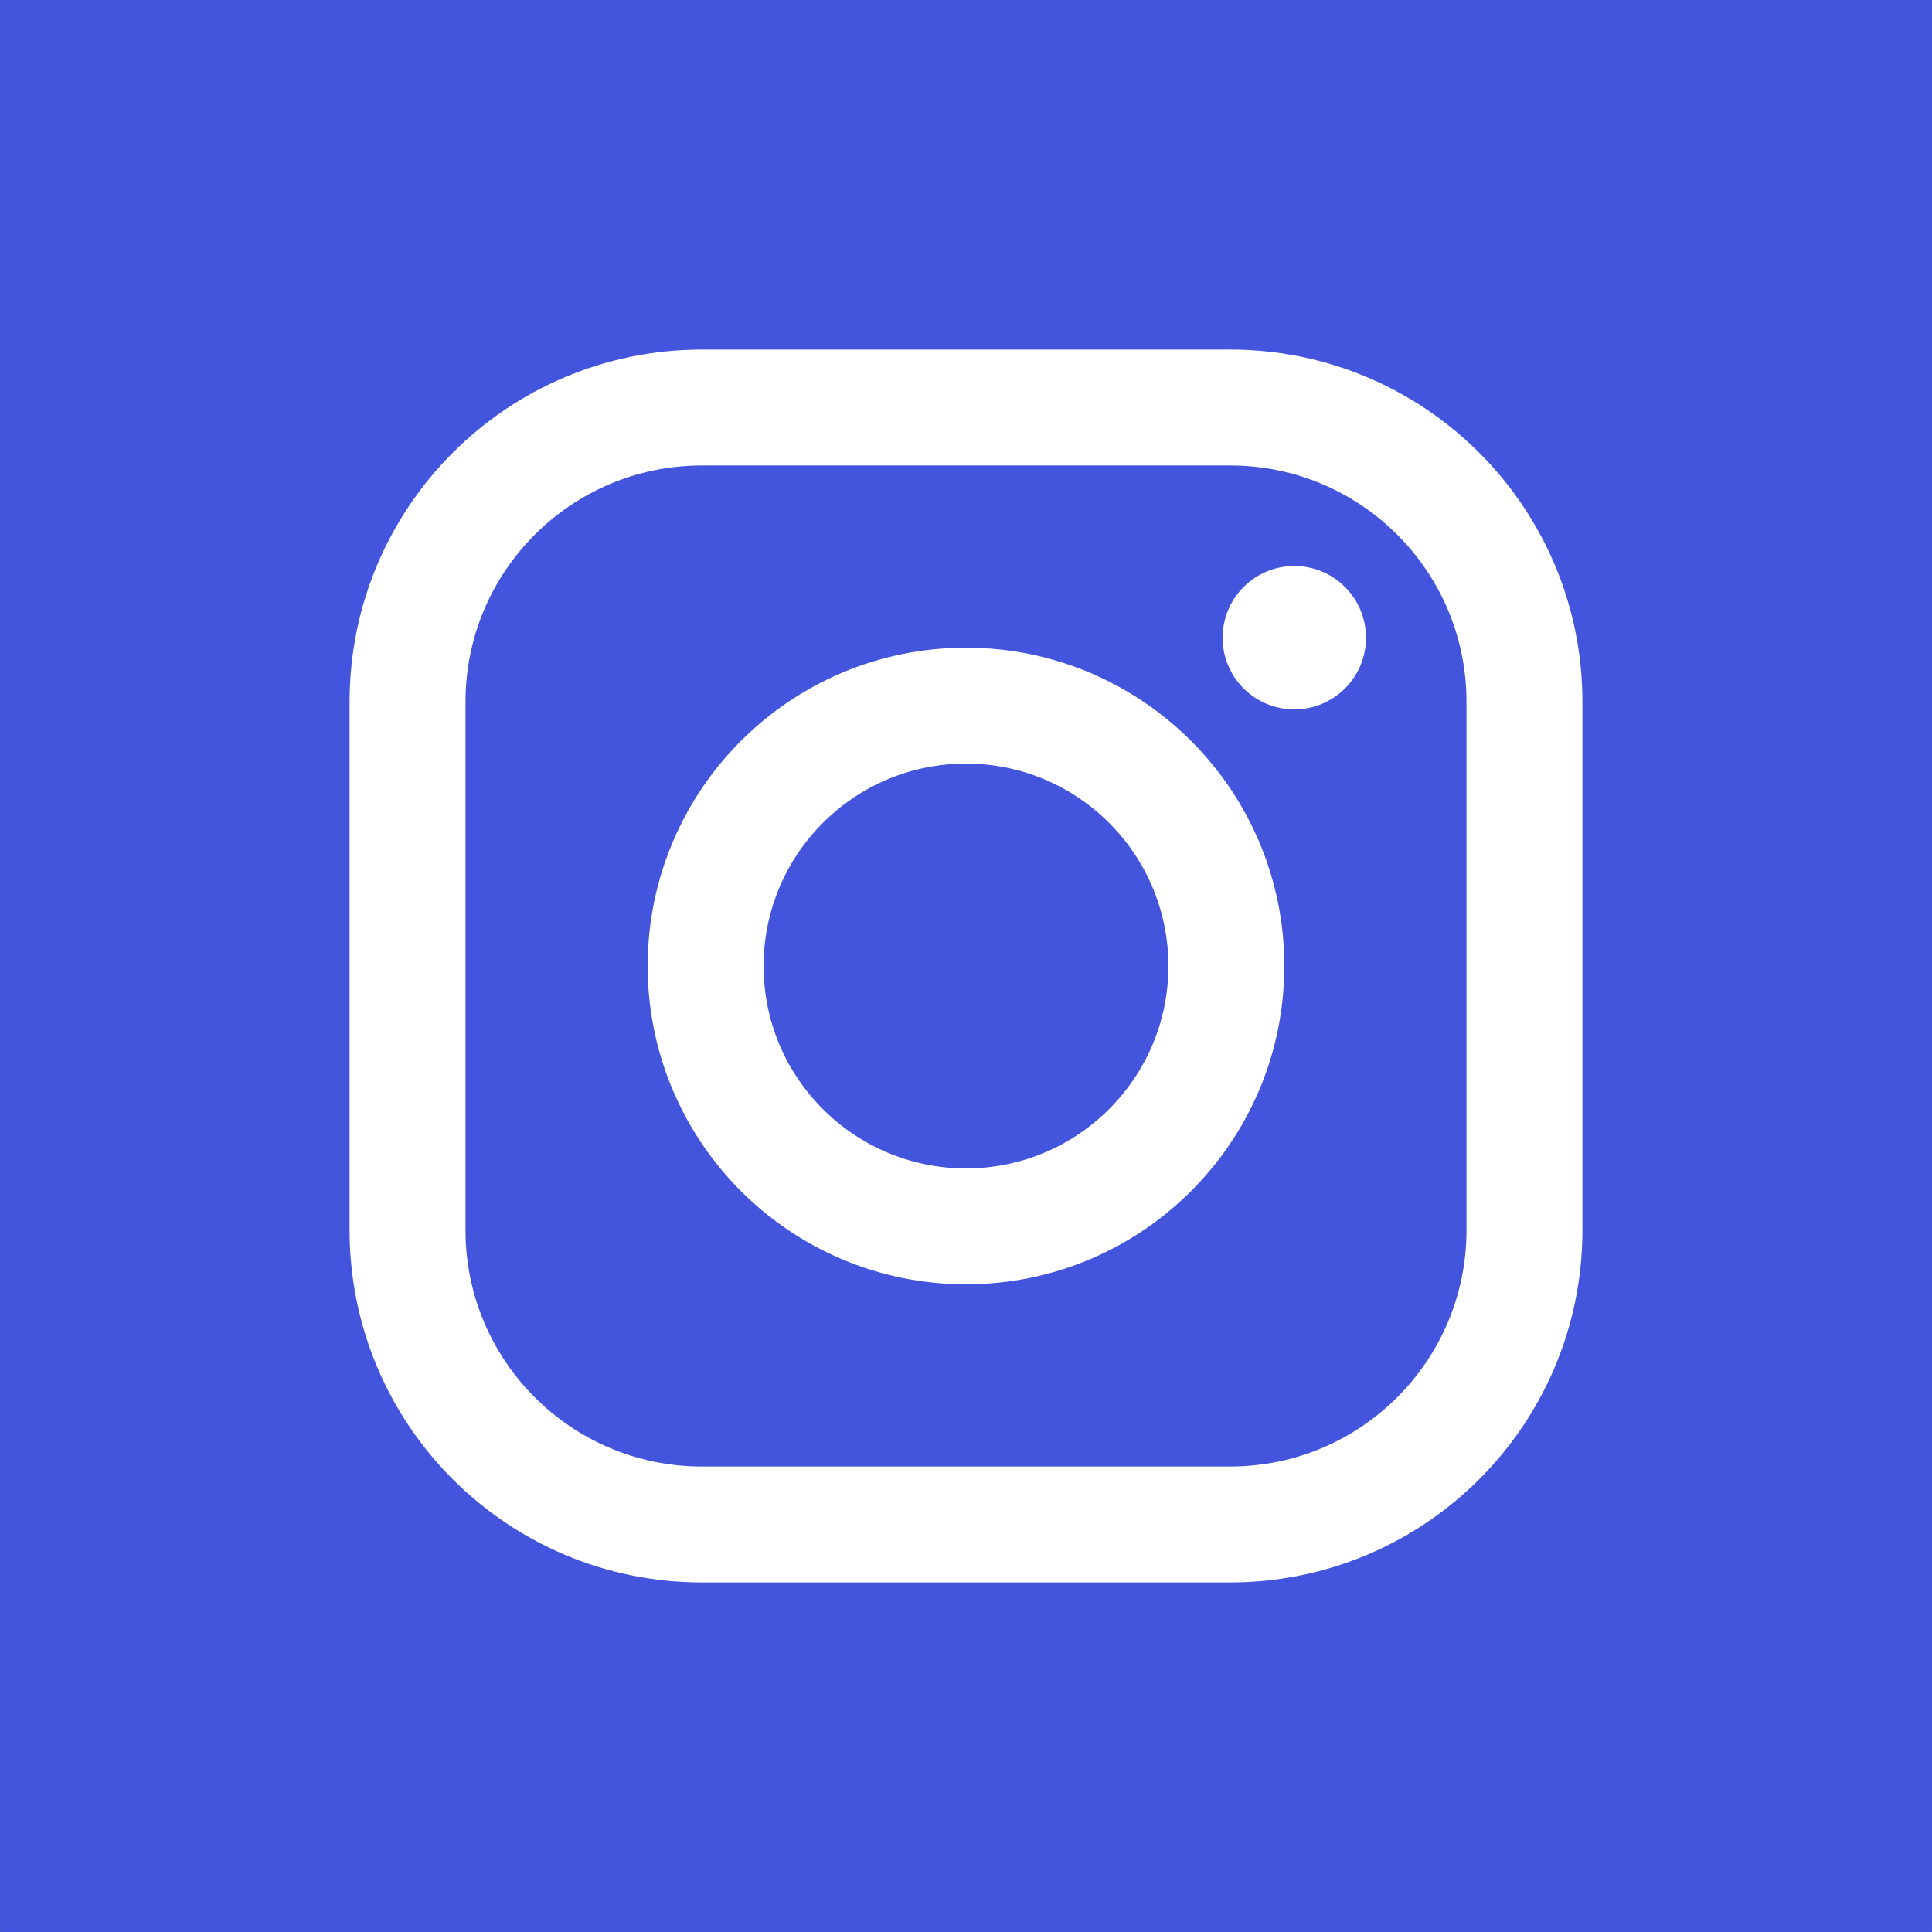 <svg width="50" height="50" viewBox="0 0 50 50" fill="none" xmlns="http://www.w3.org/2000/svg">
<rect x="0" y="0" width="50" height="50" fill="#333333" stroke="none"/>
<path d="M49.985 0H0.015C0.007 0 0 0.007 0 0.015V49.985C0 49.993 0.007 50 0.015 50H49.985C49.993 50 50 49.993 50 49.985V0.015C50 0.007 49.993 0 49.985 0Z" fill="#4455DD"/>
<path d="M31.836 10.547H18.164C13.957 10.547 10.547 13.957 10.547 18.164V31.836C10.547 36.043 13.957 39.453 18.164 39.453H31.836C36.043 39.453 39.453 36.043 39.453 31.836V18.164C39.453 13.957 36.043 10.547 31.836 10.547Z" stroke="white" stroke-width="3"/>
<path d="M25 31.738C28.721 31.738 31.738 28.721 31.738 25C31.738 21.279 28.721 18.262 25 18.262C21.279 18.262 18.262 21.279 18.262 25C18.262 28.721 21.279 31.738 25 31.738Z" stroke="white" stroke-width="3"/>
<path d="M33.496 18.359C34.521 18.359 35.352 17.529 35.352 16.504C35.352 15.479 34.521 14.648 33.496 14.648C32.471 14.648 31.641 15.479 31.641 16.504C31.641 17.529 32.471 18.359 33.496 18.359Z" fill="white"/>
</svg>
